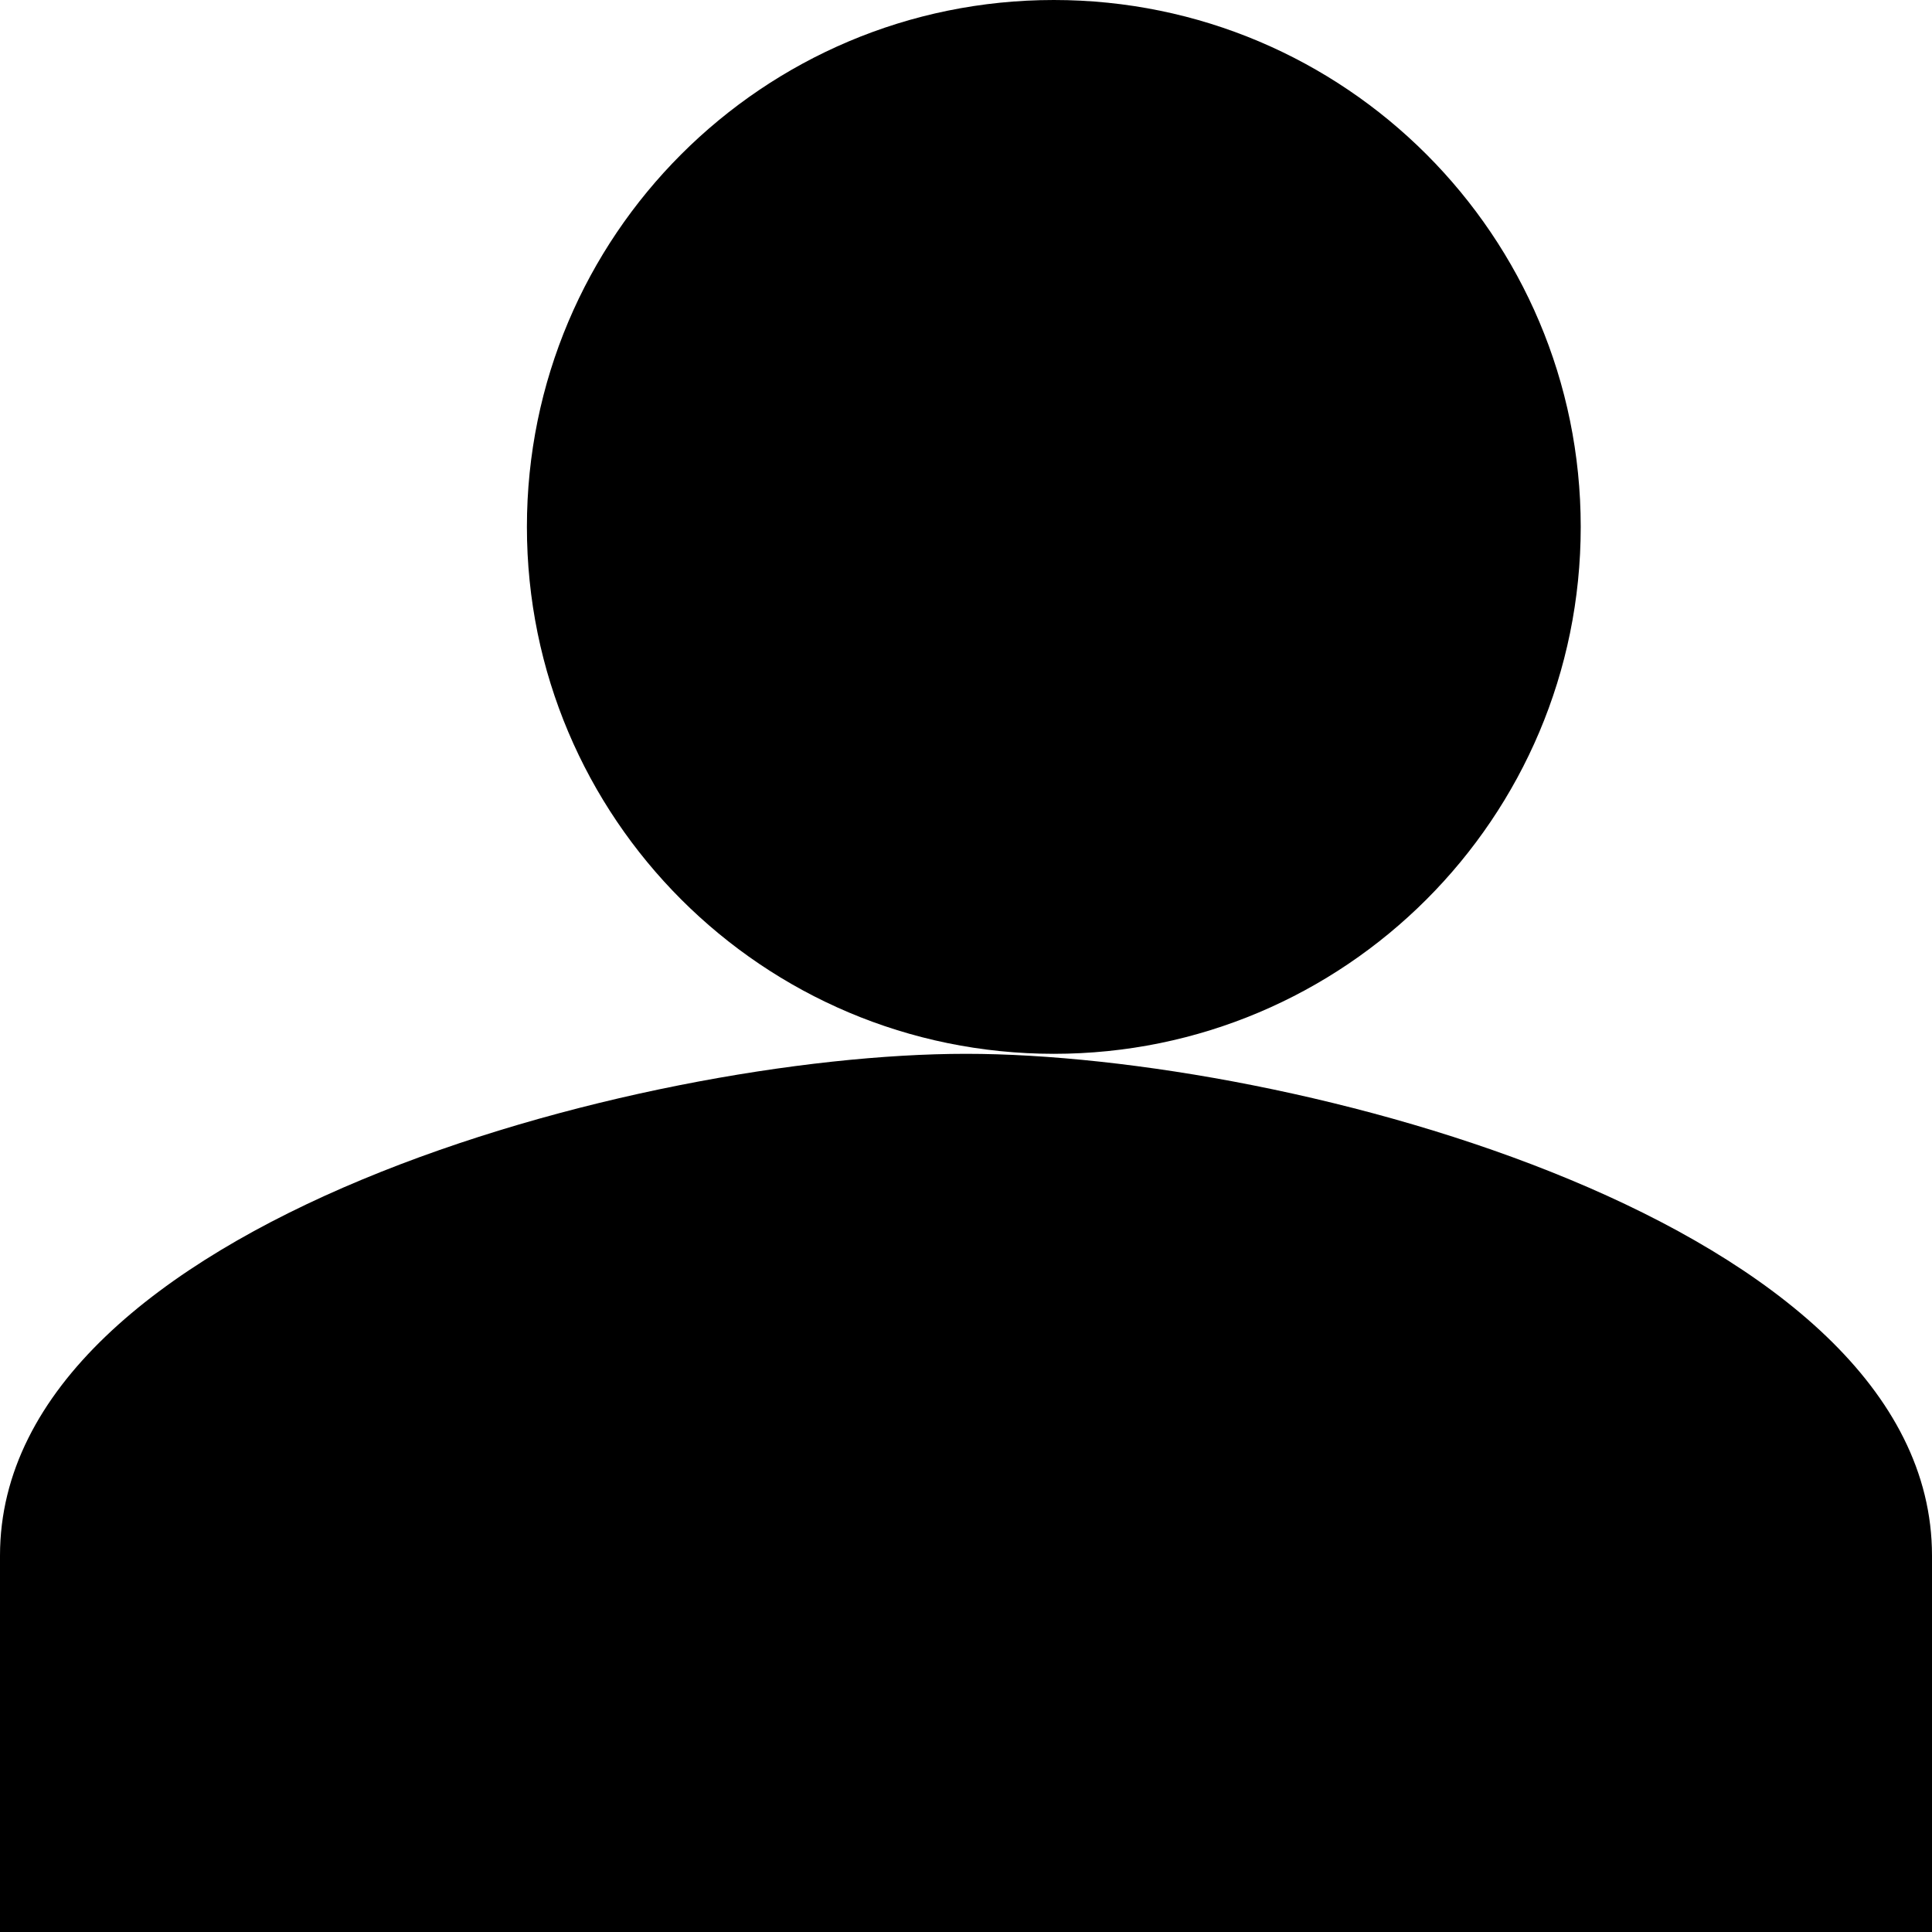 <svg width="11" height="11" viewBox="0 0 11 11" fill="none" xmlns="http://www.w3.org/2000/svg">
<path d="M6 6C7.657 6 9 4.657 9 3C9 1.343 7.657 0 6 0C4.343 0 3 1.343 3 3C3 4.657 4.343 6 6 6Z" fill="black"/>
<path fill-rule="evenodd" clip-rule="evenodd" d="M5.5 6C3.664 6 0 6.957 0 8.857V11H11V8.857C11 6.957 7.336 6 5.5 6Z" fill="black"/>
</svg>
